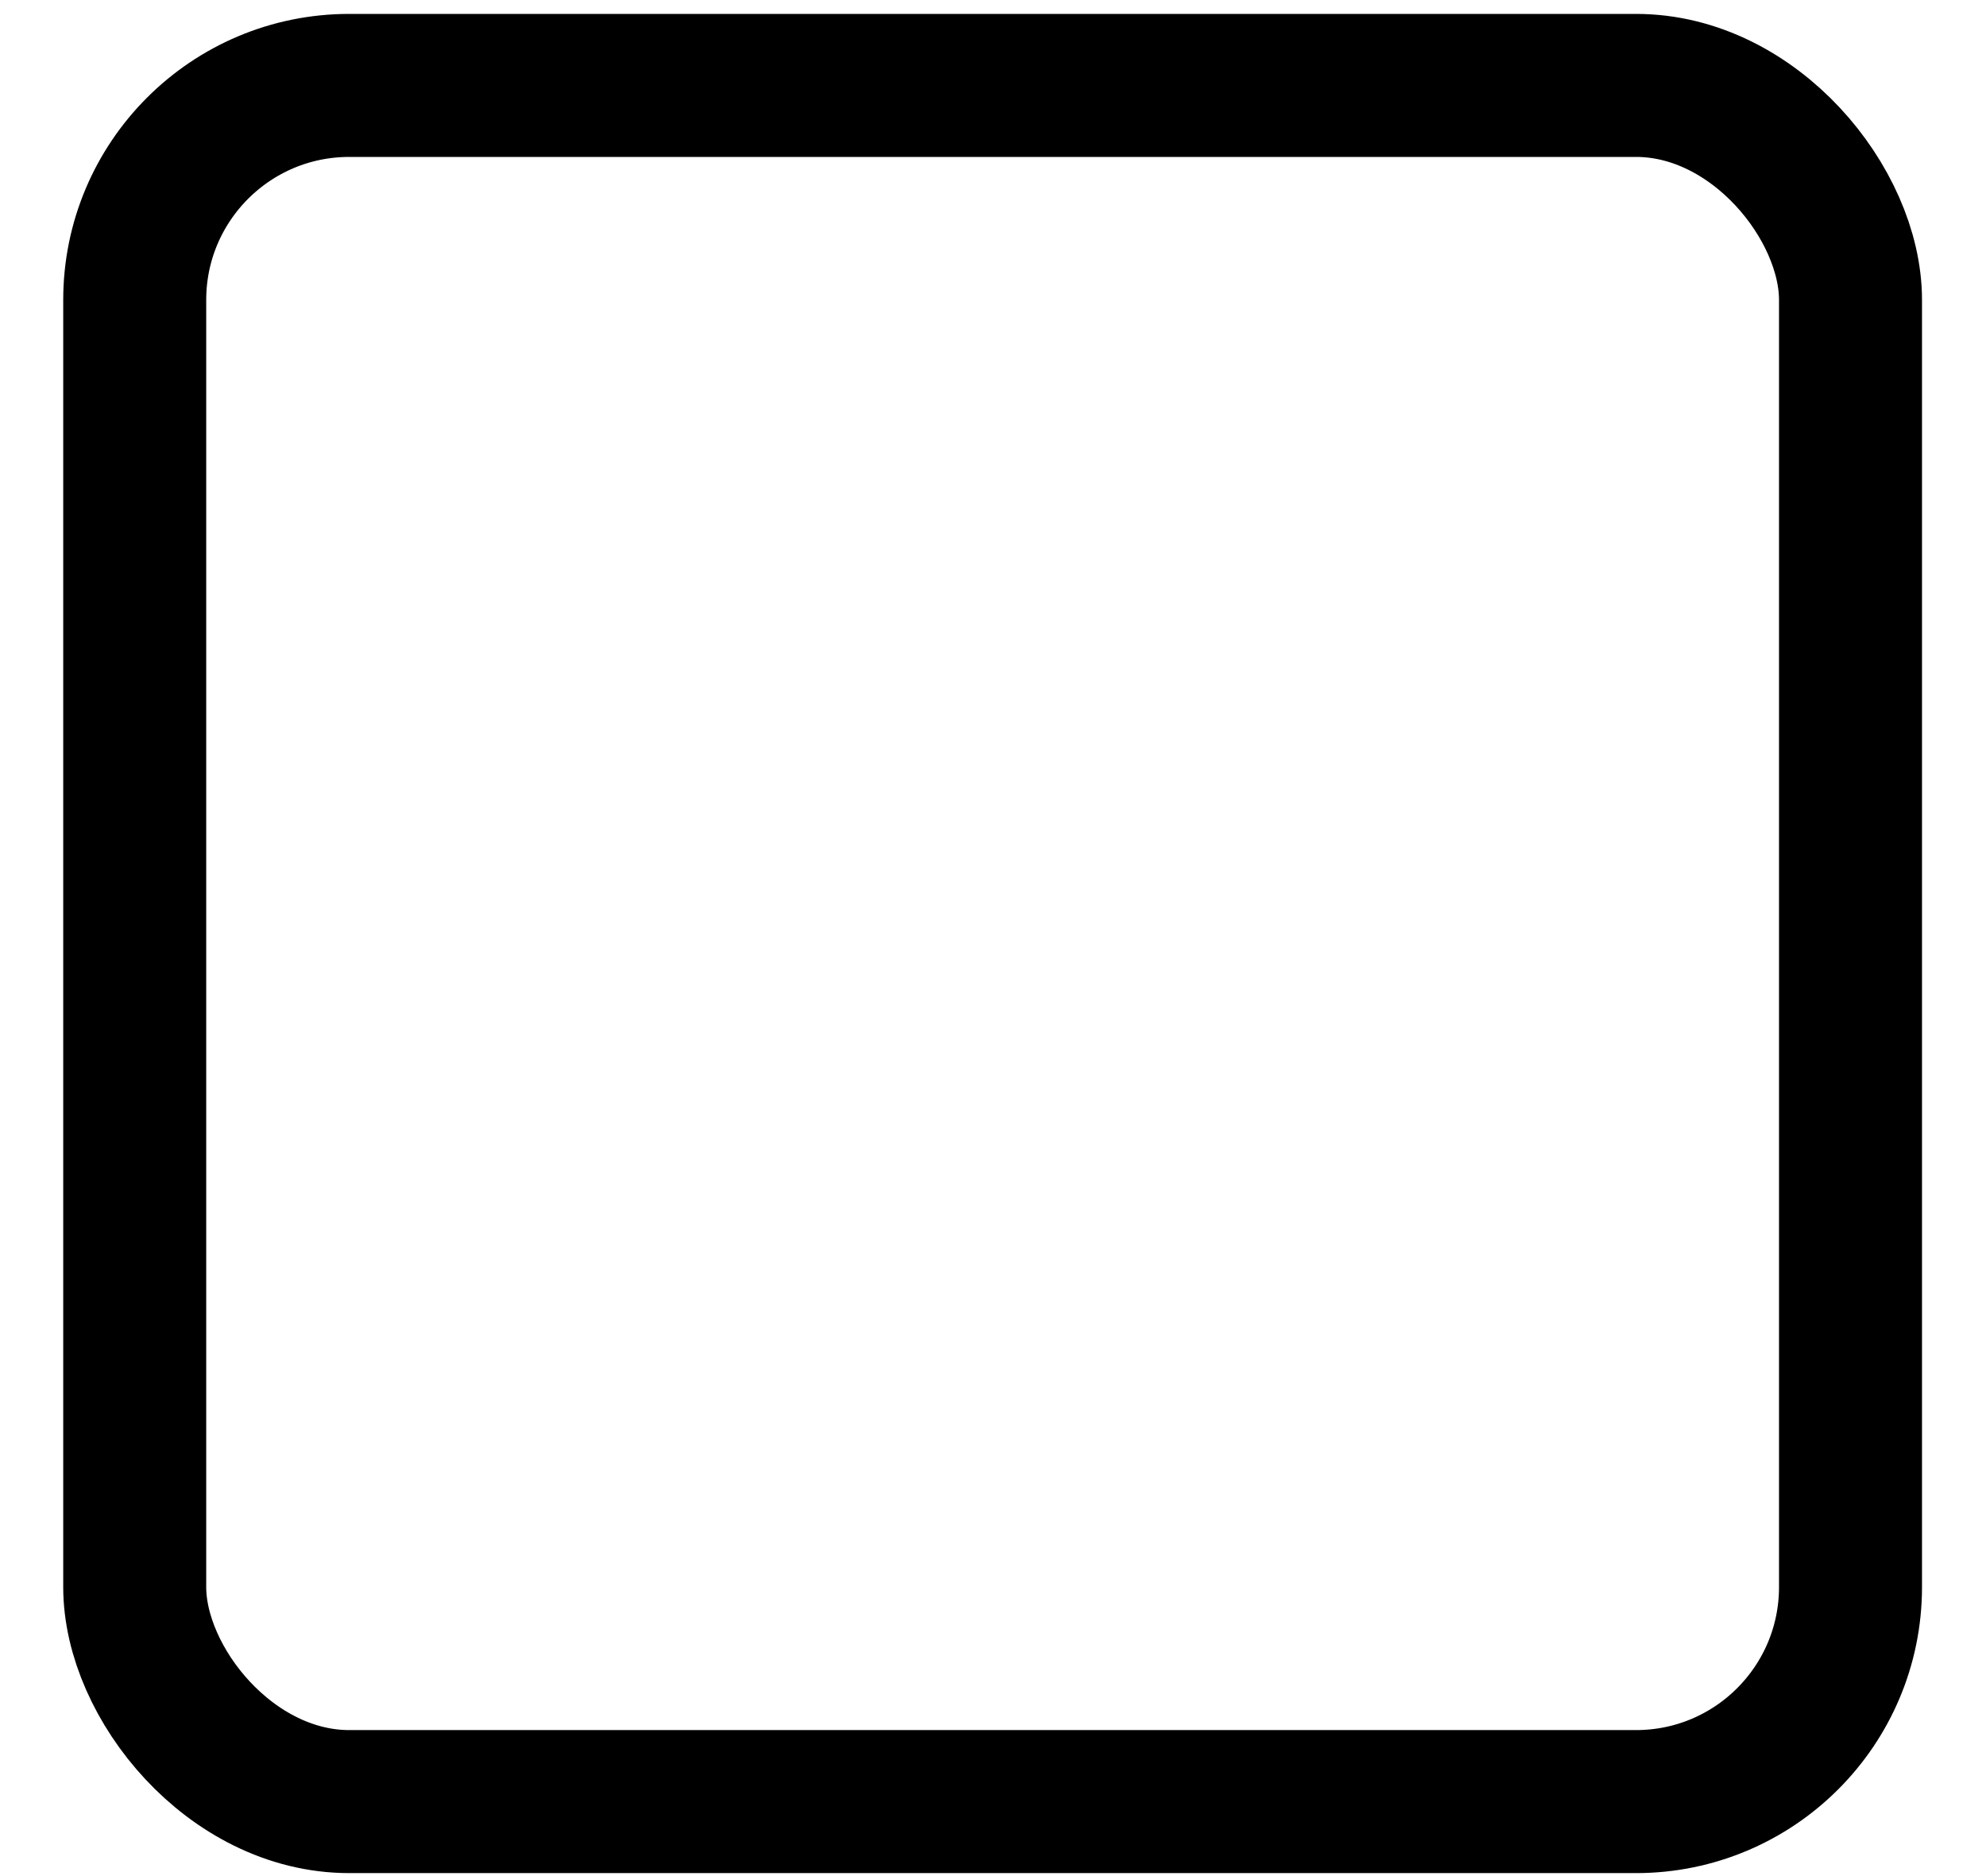 <svg width="18" height="17" viewBox="0 0 18 17" fill="none" xmlns="http://www.w3.org/2000/svg">
<rect x="1.221" y="0.774" width="15.551" height="15.551" rx="1.944" stroke="black" stroke-width="1.296"/>
</svg>
